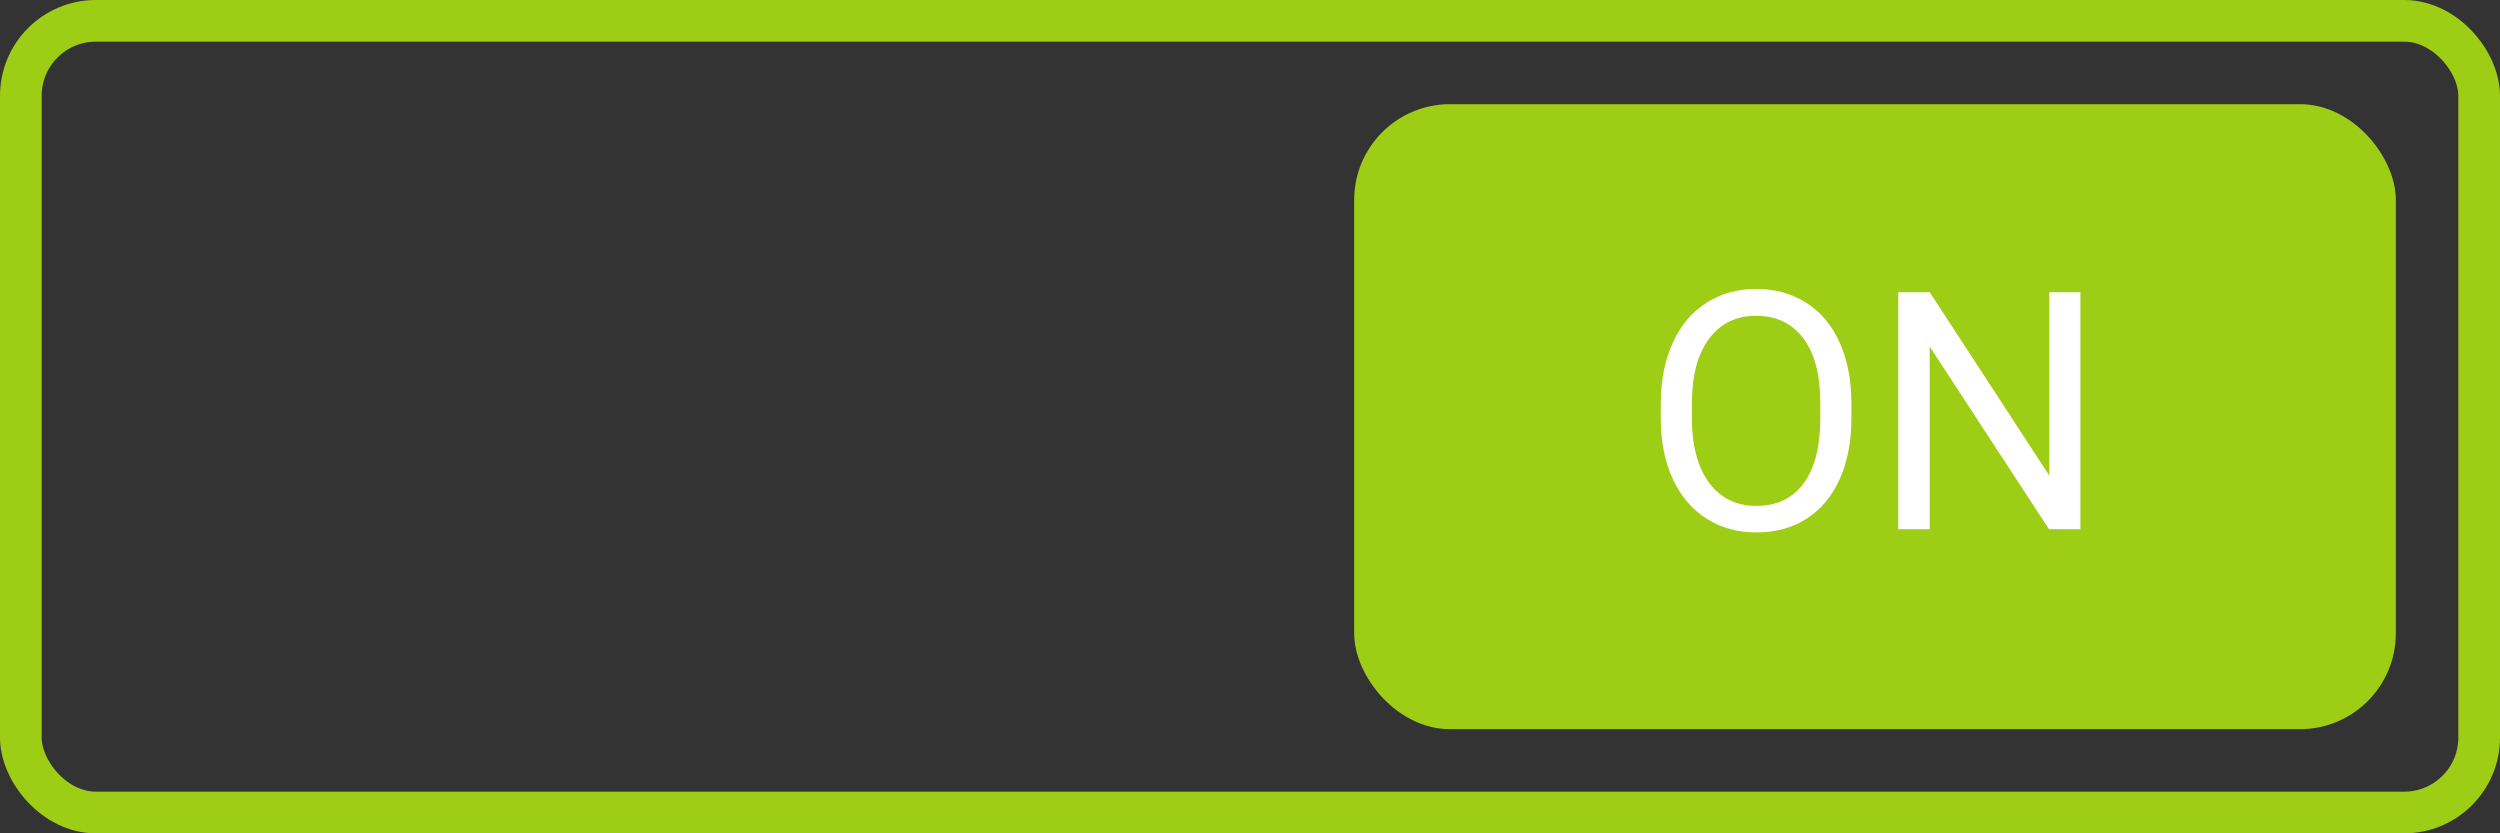 <svg width="600" height="200" viewBox="0 0 600 200" fill="none" xmlns="http://www.w3.org/2000/svg">
<rect x="0" y="0" width="600" height="200" fill="#333333" stroke="none"/>
<rect x="5" y="5" width="590" height="190" rx="18" stroke="#9ECD16" stroke-width="10"/>
<rect x="325" y="25" width="250" height="150" rx="23" fill="#9ECD16"/>
<path d="M444.336 100.398C444.336 105.971 443.398 110.841 441.523 115.008C439.648 119.148 436.992 122.312 433.555 124.5C430.117 126.688 426.107 127.781 421.523 127.781C417.044 127.781 413.073 126.688 409.609 124.5C406.146 122.286 403.451 119.148 401.523 115.086C399.622 110.997 398.646 106.271 398.594 100.906V96.805C398.594 91.336 399.544 86.505 401.445 82.312C403.346 78.12 406.029 74.917 409.492 72.703C412.982 70.463 416.966 69.344 421.445 69.344C426.003 69.344 430.013 70.451 433.477 72.664C436.966 74.852 439.648 78.042 441.523 82.234C443.398 86.401 444.336 91.258 444.336 96.805V100.398ZM436.875 96.727C436.875 89.982 435.521 84.812 432.812 81.219C430.104 77.599 426.315 75.789 421.445 75.789C416.706 75.789 412.969 77.599 410.234 81.219C407.526 84.812 406.133 89.812 406.055 96.219V100.398C406.055 106.935 407.422 112.078 410.156 115.828C412.917 119.552 416.706 121.414 421.523 121.414C426.367 121.414 430.117 119.656 432.773 116.141C435.43 112.599 436.797 107.534 436.875 100.945V96.727ZM499.297 127H491.758L463.125 83.172V127H455.586V70.125H463.125L491.836 114.148V70.125H499.297V127Z" fill="white"/>
</svg>

